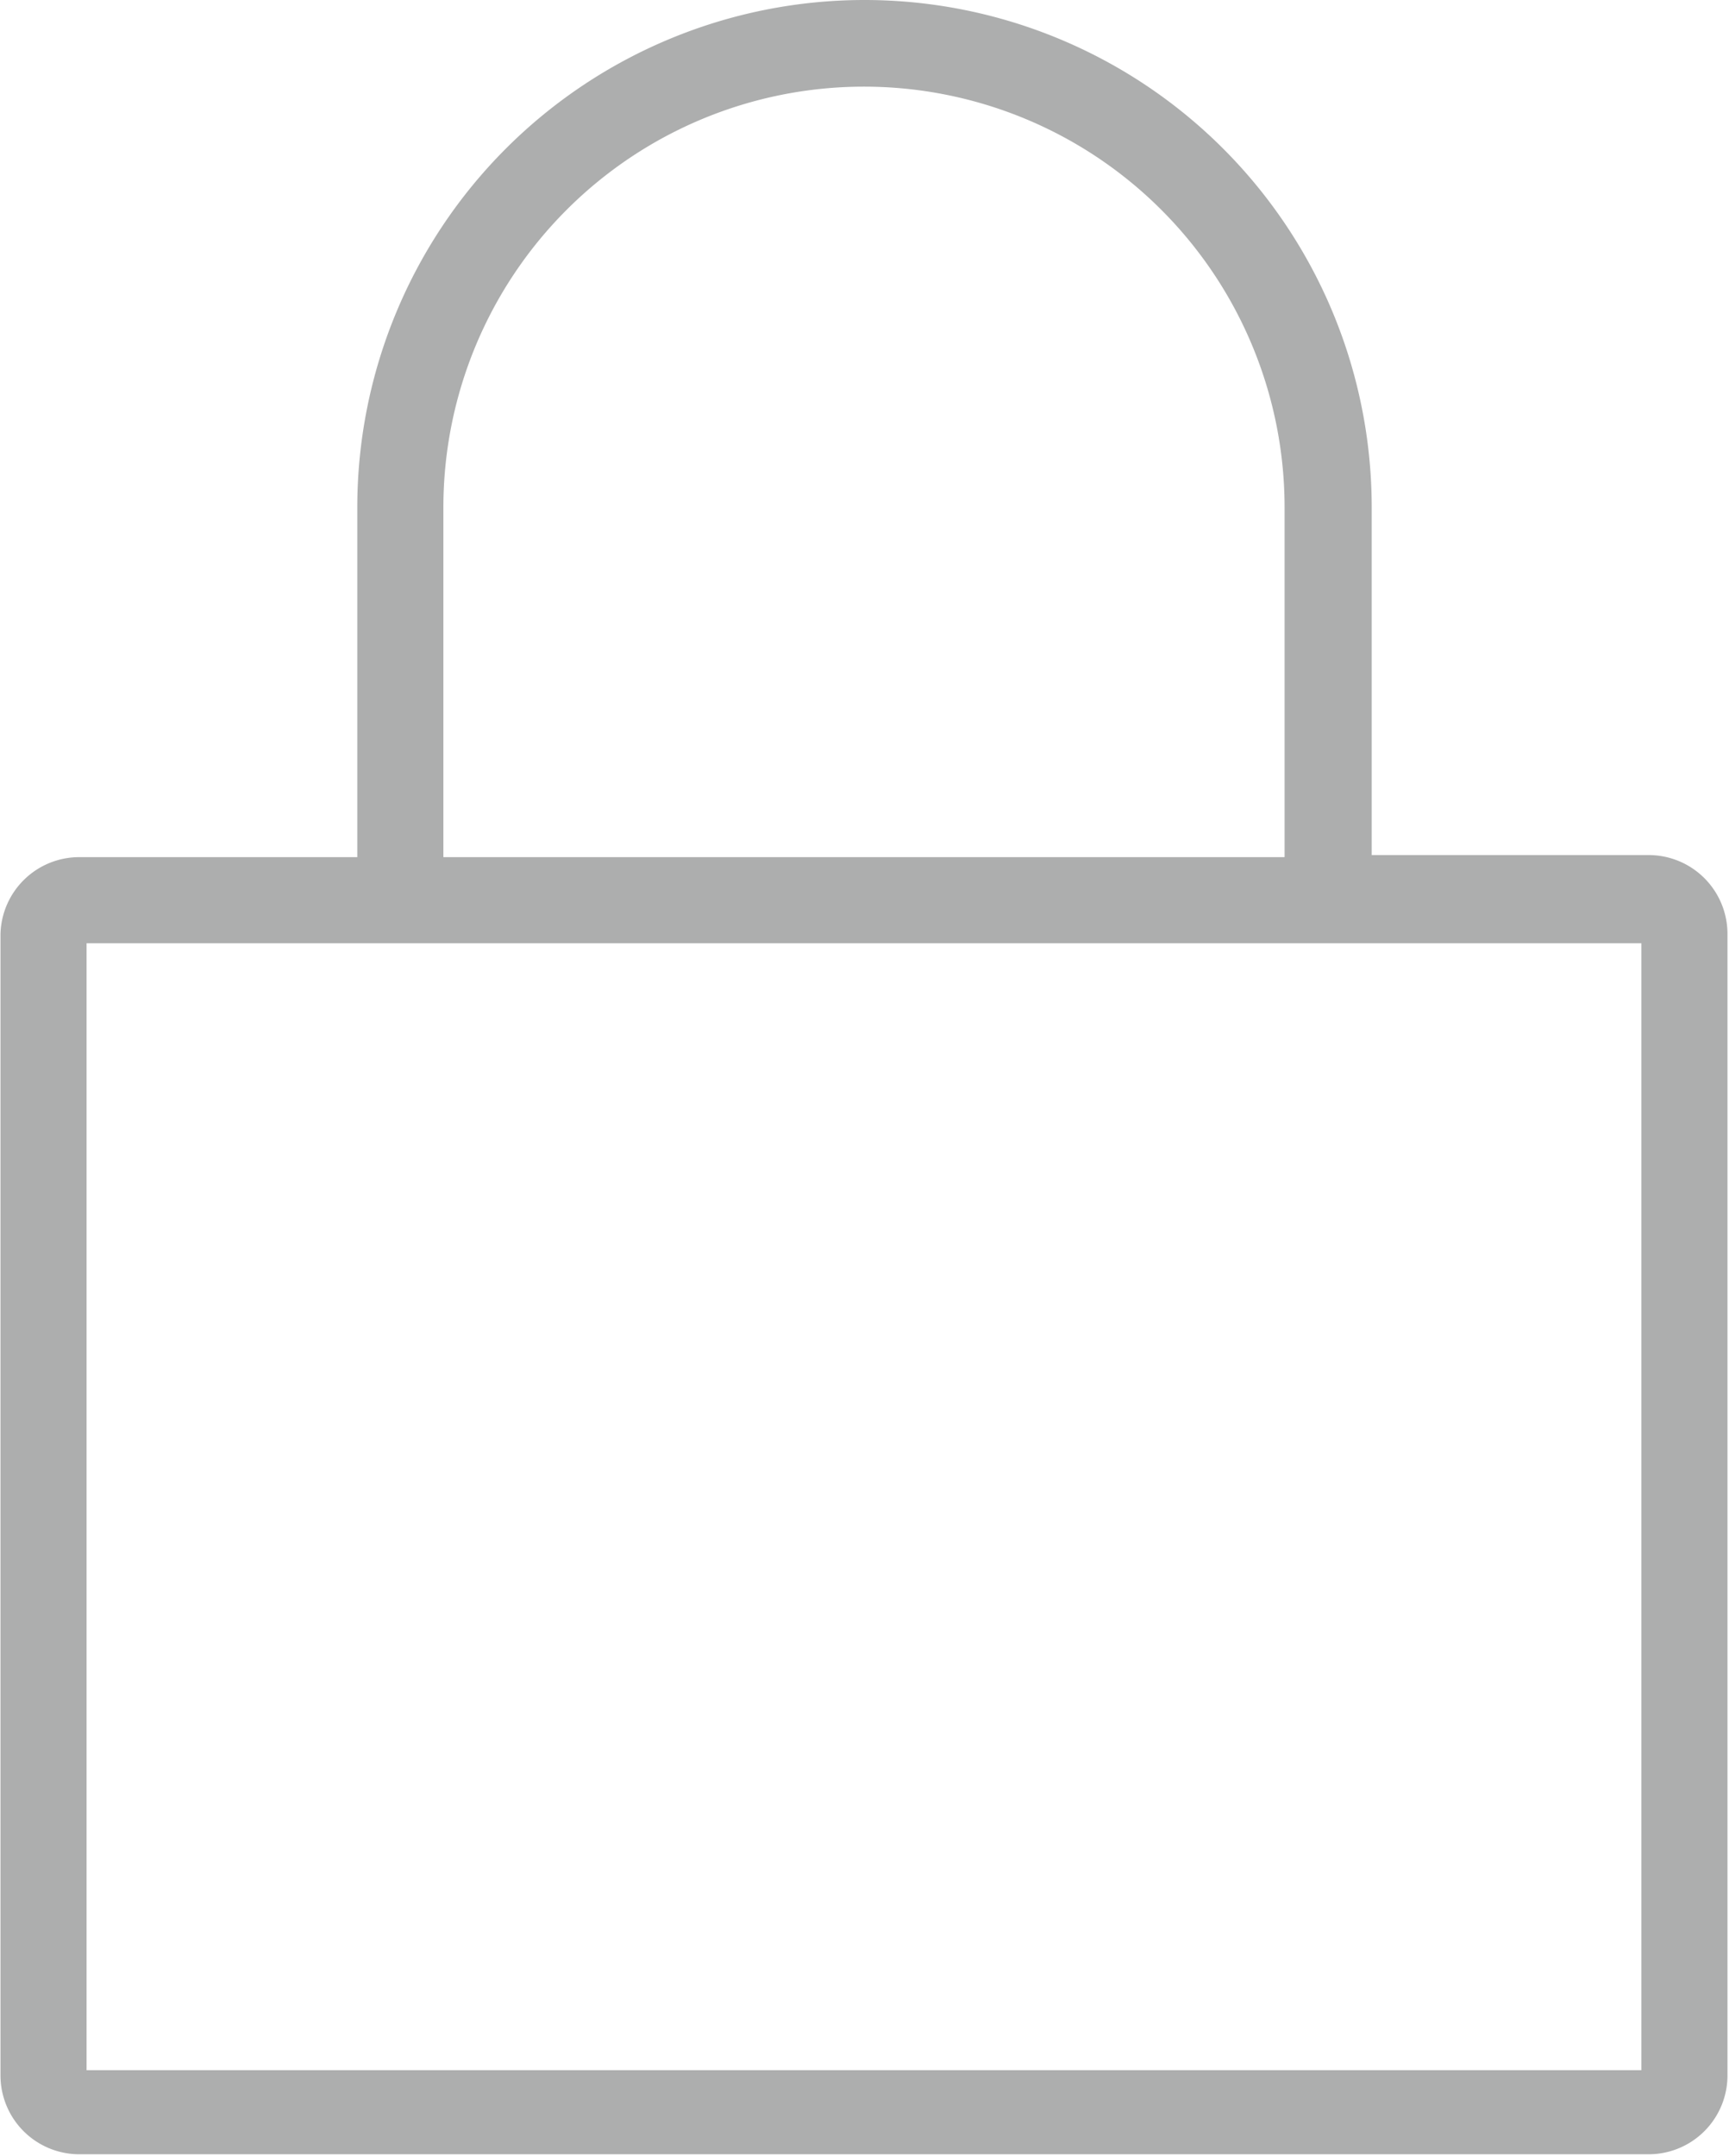 <svg xmlns="http://www.w3.org/2000/svg" width="5.88mm" height="7.33mm" viewBox="0 0 16.66 20.78"><defs><style>.cls-1{fill:#adaeae;fill-rule:evenodd;}</style></defs><title>Ресурс 5</title><g id="Слой_2" data-name="Слой 2"><g id="Layer_1" data-name="Layer 1"><path class="cls-1" d="M8.33,0A4.89,4.89,0,0,0,3.44,4.89V8.26H.76A.76.76,0,0,0,0,9V20a.76.76,0,0,0,.76.76H15.89a.76.76,0,0,0,.76-.76V9a.76.76,0,0,0-.76-.76H13.22V4.89A4.89,4.89,0,0,0,8.33,0ZM4.27,4.89a4.05,4.05,0,1,1,8.11,0V8.26H4.27Zm11.55,4.2V19.95H.83V9.09Z"/></g></g></svg>